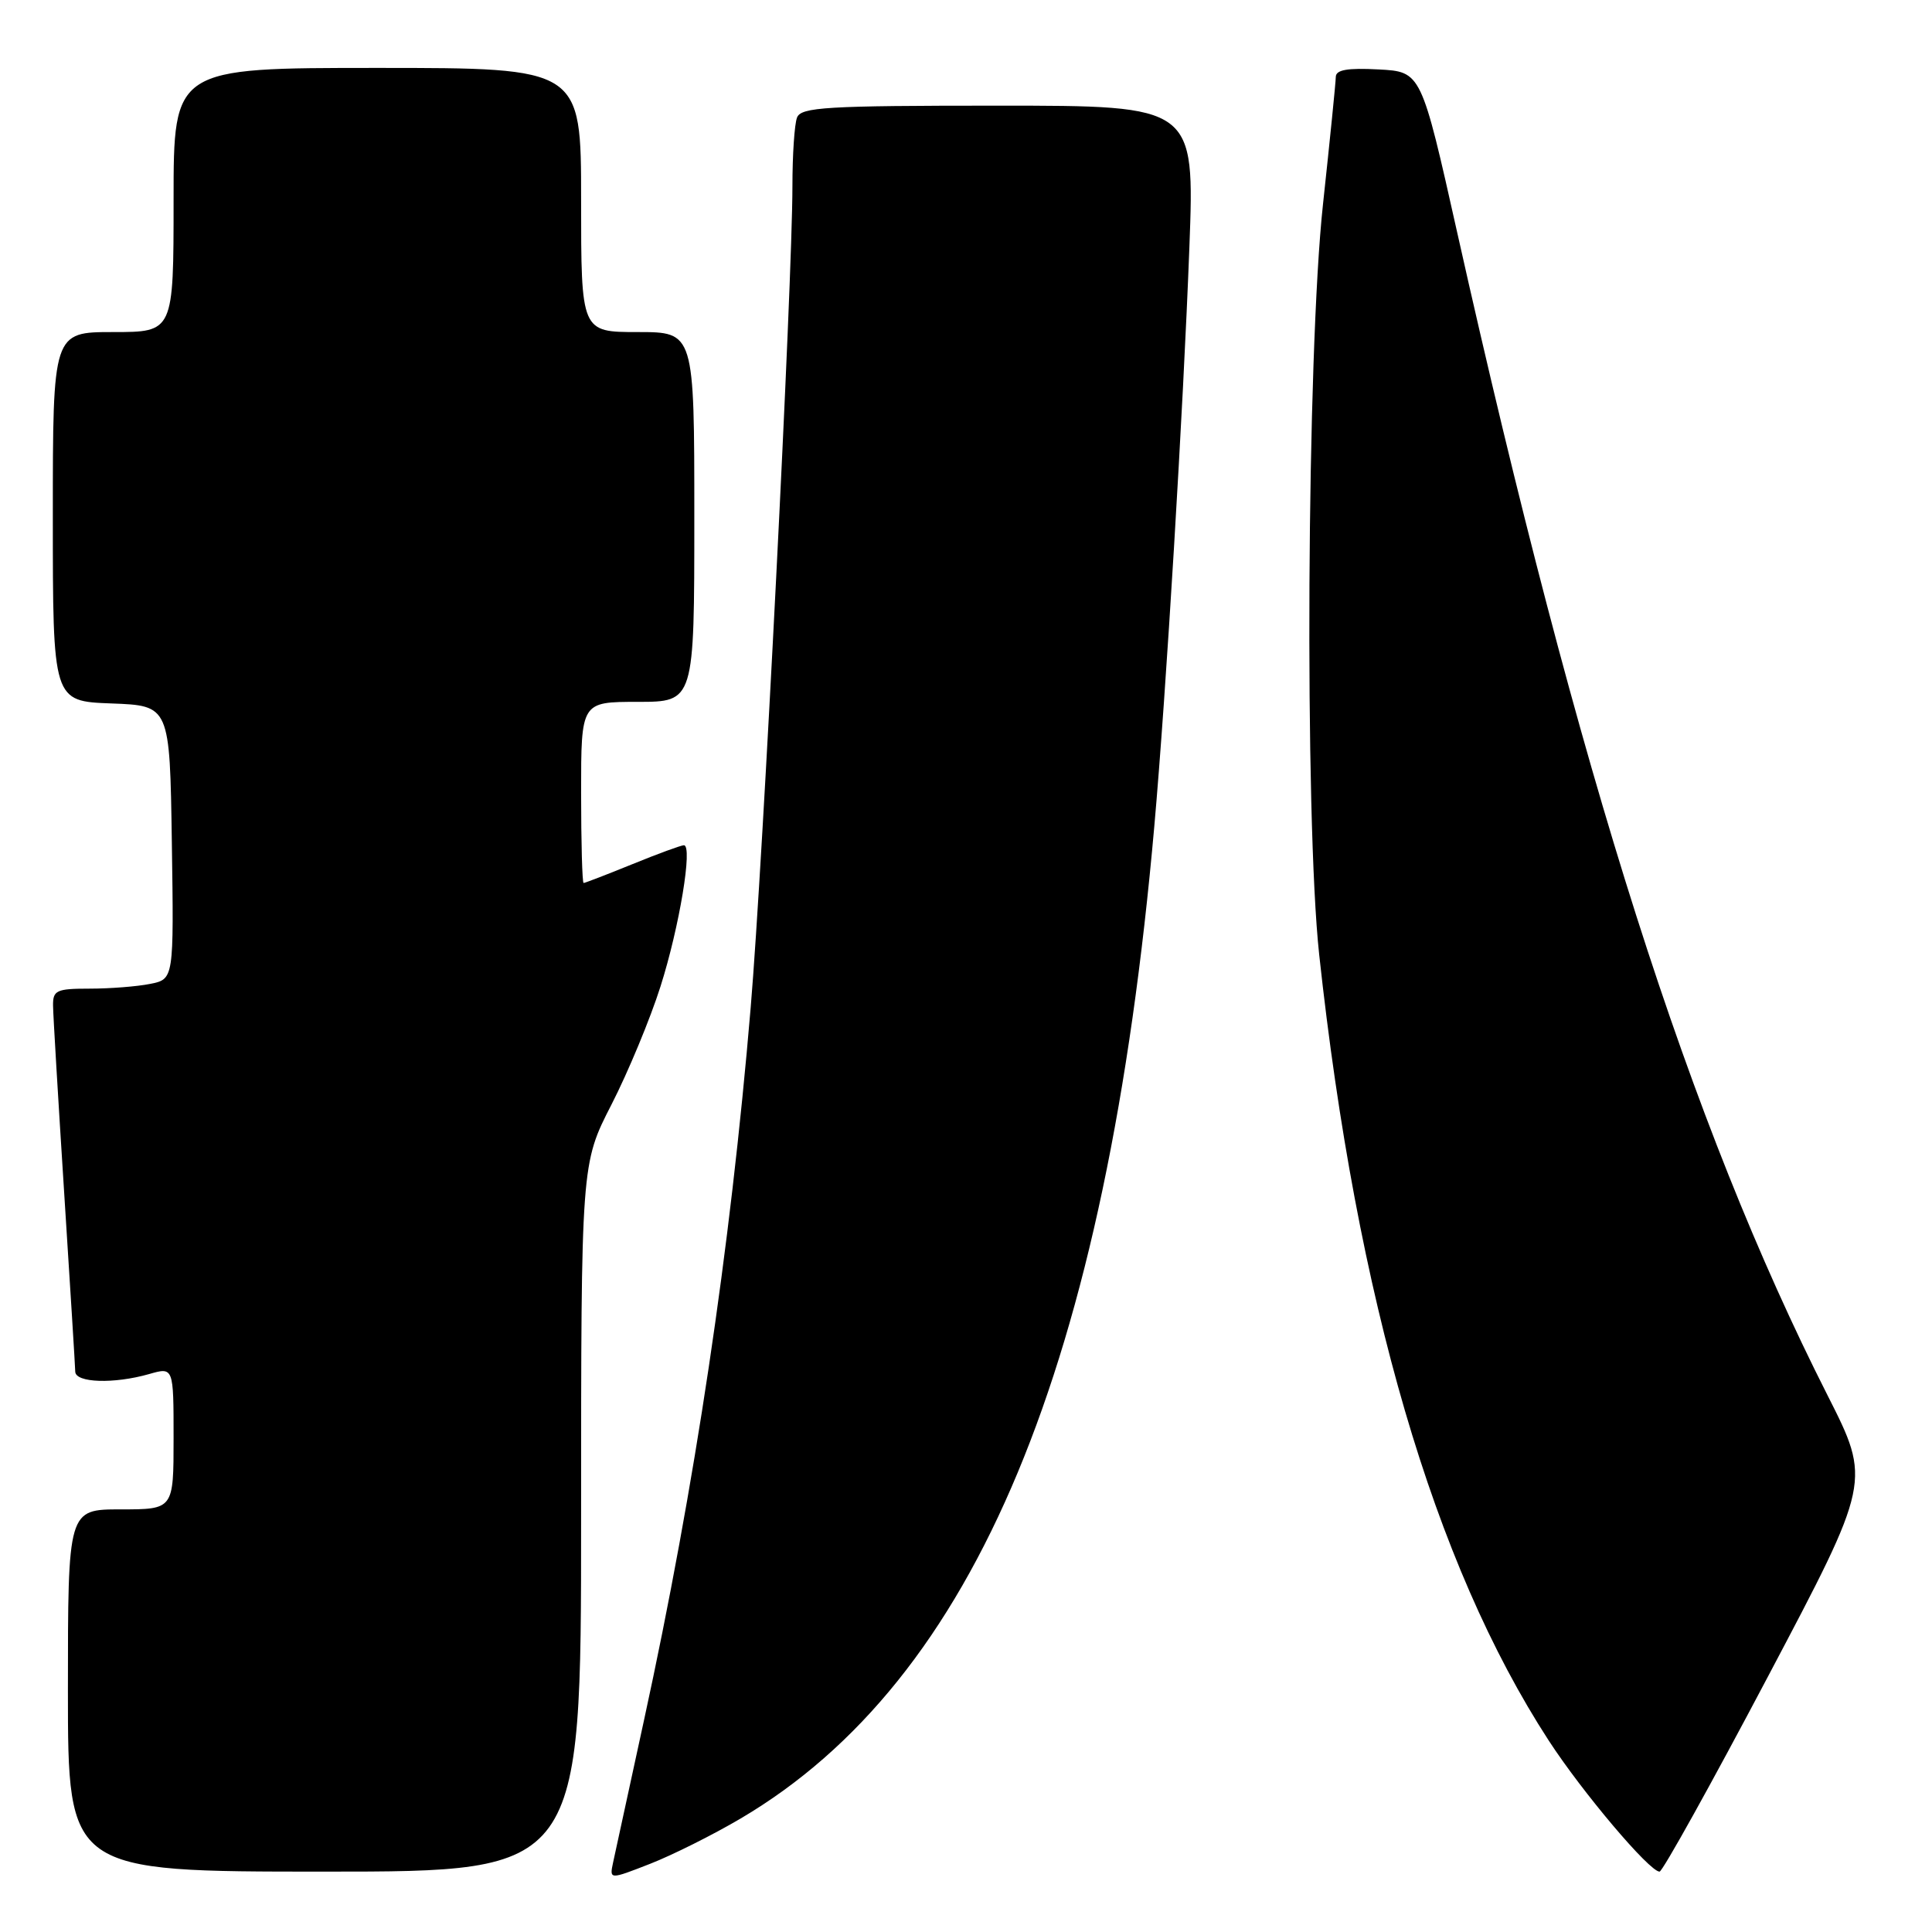 <?xml version="1.0" encoding="UTF-8" standalone="no"?>
<!DOCTYPE svg PUBLIC "-//W3C//DTD SVG 1.1//EN" "http://www.w3.org/Graphics/SVG/1.1/DTD/svg11.dtd" >
<svg xmlns="http://www.w3.org/2000/svg" xmlns:xlink="http://www.w3.org/1999/xlink" version="1.1" viewBox="0 0 256 256">
 <g >
 <path fill="currentColor"
d=" M 98.16 240.95 C 129.26 222.60 146.64 180.91 152.95 109.50 C 154.52 91.84 156.79 54.19 157.60 32.75 C 158.30 14.00 158.30 14.00 132.26 14.00 C 109.43 14.00 106.14 14.20 105.61 15.58 C 105.27 16.45 105.00 20.55 105.00 24.69 C 105.00 37.26 101.09 114.31 99.47 133.50 C 96.77 165.59 92.07 197.01 85.32 228.00 C 83.34 237.07 81.51 245.53 81.24 246.78 C 80.75 249.07 80.75 249.07 86.13 246.97 C 89.08 245.82 94.50 243.11 98.16 240.95 Z  M 77.00 201.10 C 77.00 154.20 77.00 154.20 81.03 146.35 C 83.24 142.03 86.16 135.00 87.52 130.71 C 90.03 122.81 91.82 112.00 90.62 112.00 C 90.26 112.00 87.19 113.12 83.81 114.50 C 80.42 115.88 77.51 117.00 77.33 117.00 C 77.15 117.00 77.00 111.60 77.00 105.00 C 77.00 93.00 77.00 93.00 84.50 93.00 C 92.00 93.00 92.00 93.00 92.00 68.50 C 92.00 44.00 92.00 44.00 84.50 44.00 C 77.00 44.00 77.00 44.00 77.00 26.50 C 77.00 9.00 77.00 9.00 50.00 9.00 C 23.00 9.00 23.00 9.00 23.00 26.50 C 23.00 44.00 23.00 44.00 15.00 44.00 C 7.00 44.00 7.00 44.00 7.00 68.46 C 7.00 92.92 7.00 92.92 14.75 93.21 C 22.50 93.50 22.50 93.50 22.77 111.62 C 23.04 129.74 23.04 129.74 19.90 130.37 C 18.17 130.72 14.56 131.00 11.87 131.00 C 7.48 131.00 7.00 131.22 7.03 133.25 C 7.04 134.49 7.71 145.62 8.50 158.00 C 9.29 170.38 9.96 181.06 9.97 181.75 C 10.01 183.24 15.10 183.40 19.76 182.07 C 23.00 181.14 23.00 181.14 23.00 190.57 C 23.00 200.00 23.00 200.00 16.00 200.00 C 9.00 200.00 9.00 200.00 9.00 224.00 C 9.00 248.00 9.00 248.00 43.00 248.00 C 77.00 248.00 77.00 248.00 77.00 201.10 Z  M 234.27 222.14 C 247.93 196.28 247.93 196.28 242.16 184.89 C 223.86 148.76 209.18 102.70 193.13 31.00 C 188.32 9.50 188.32 9.50 182.66 9.20 C 178.53 8.98 177.00 9.25 177.00 10.20 C 176.99 10.92 176.23 18.47 175.31 27.00 C 173.15 46.80 172.84 108.41 174.80 126.50 C 179.76 172.20 189.99 207.21 205.22 230.64 C 209.69 237.51 218.56 248.00 219.90 248.00 C 220.29 248.00 226.76 236.36 234.27 222.14 Z "/>
</g>
</svg>